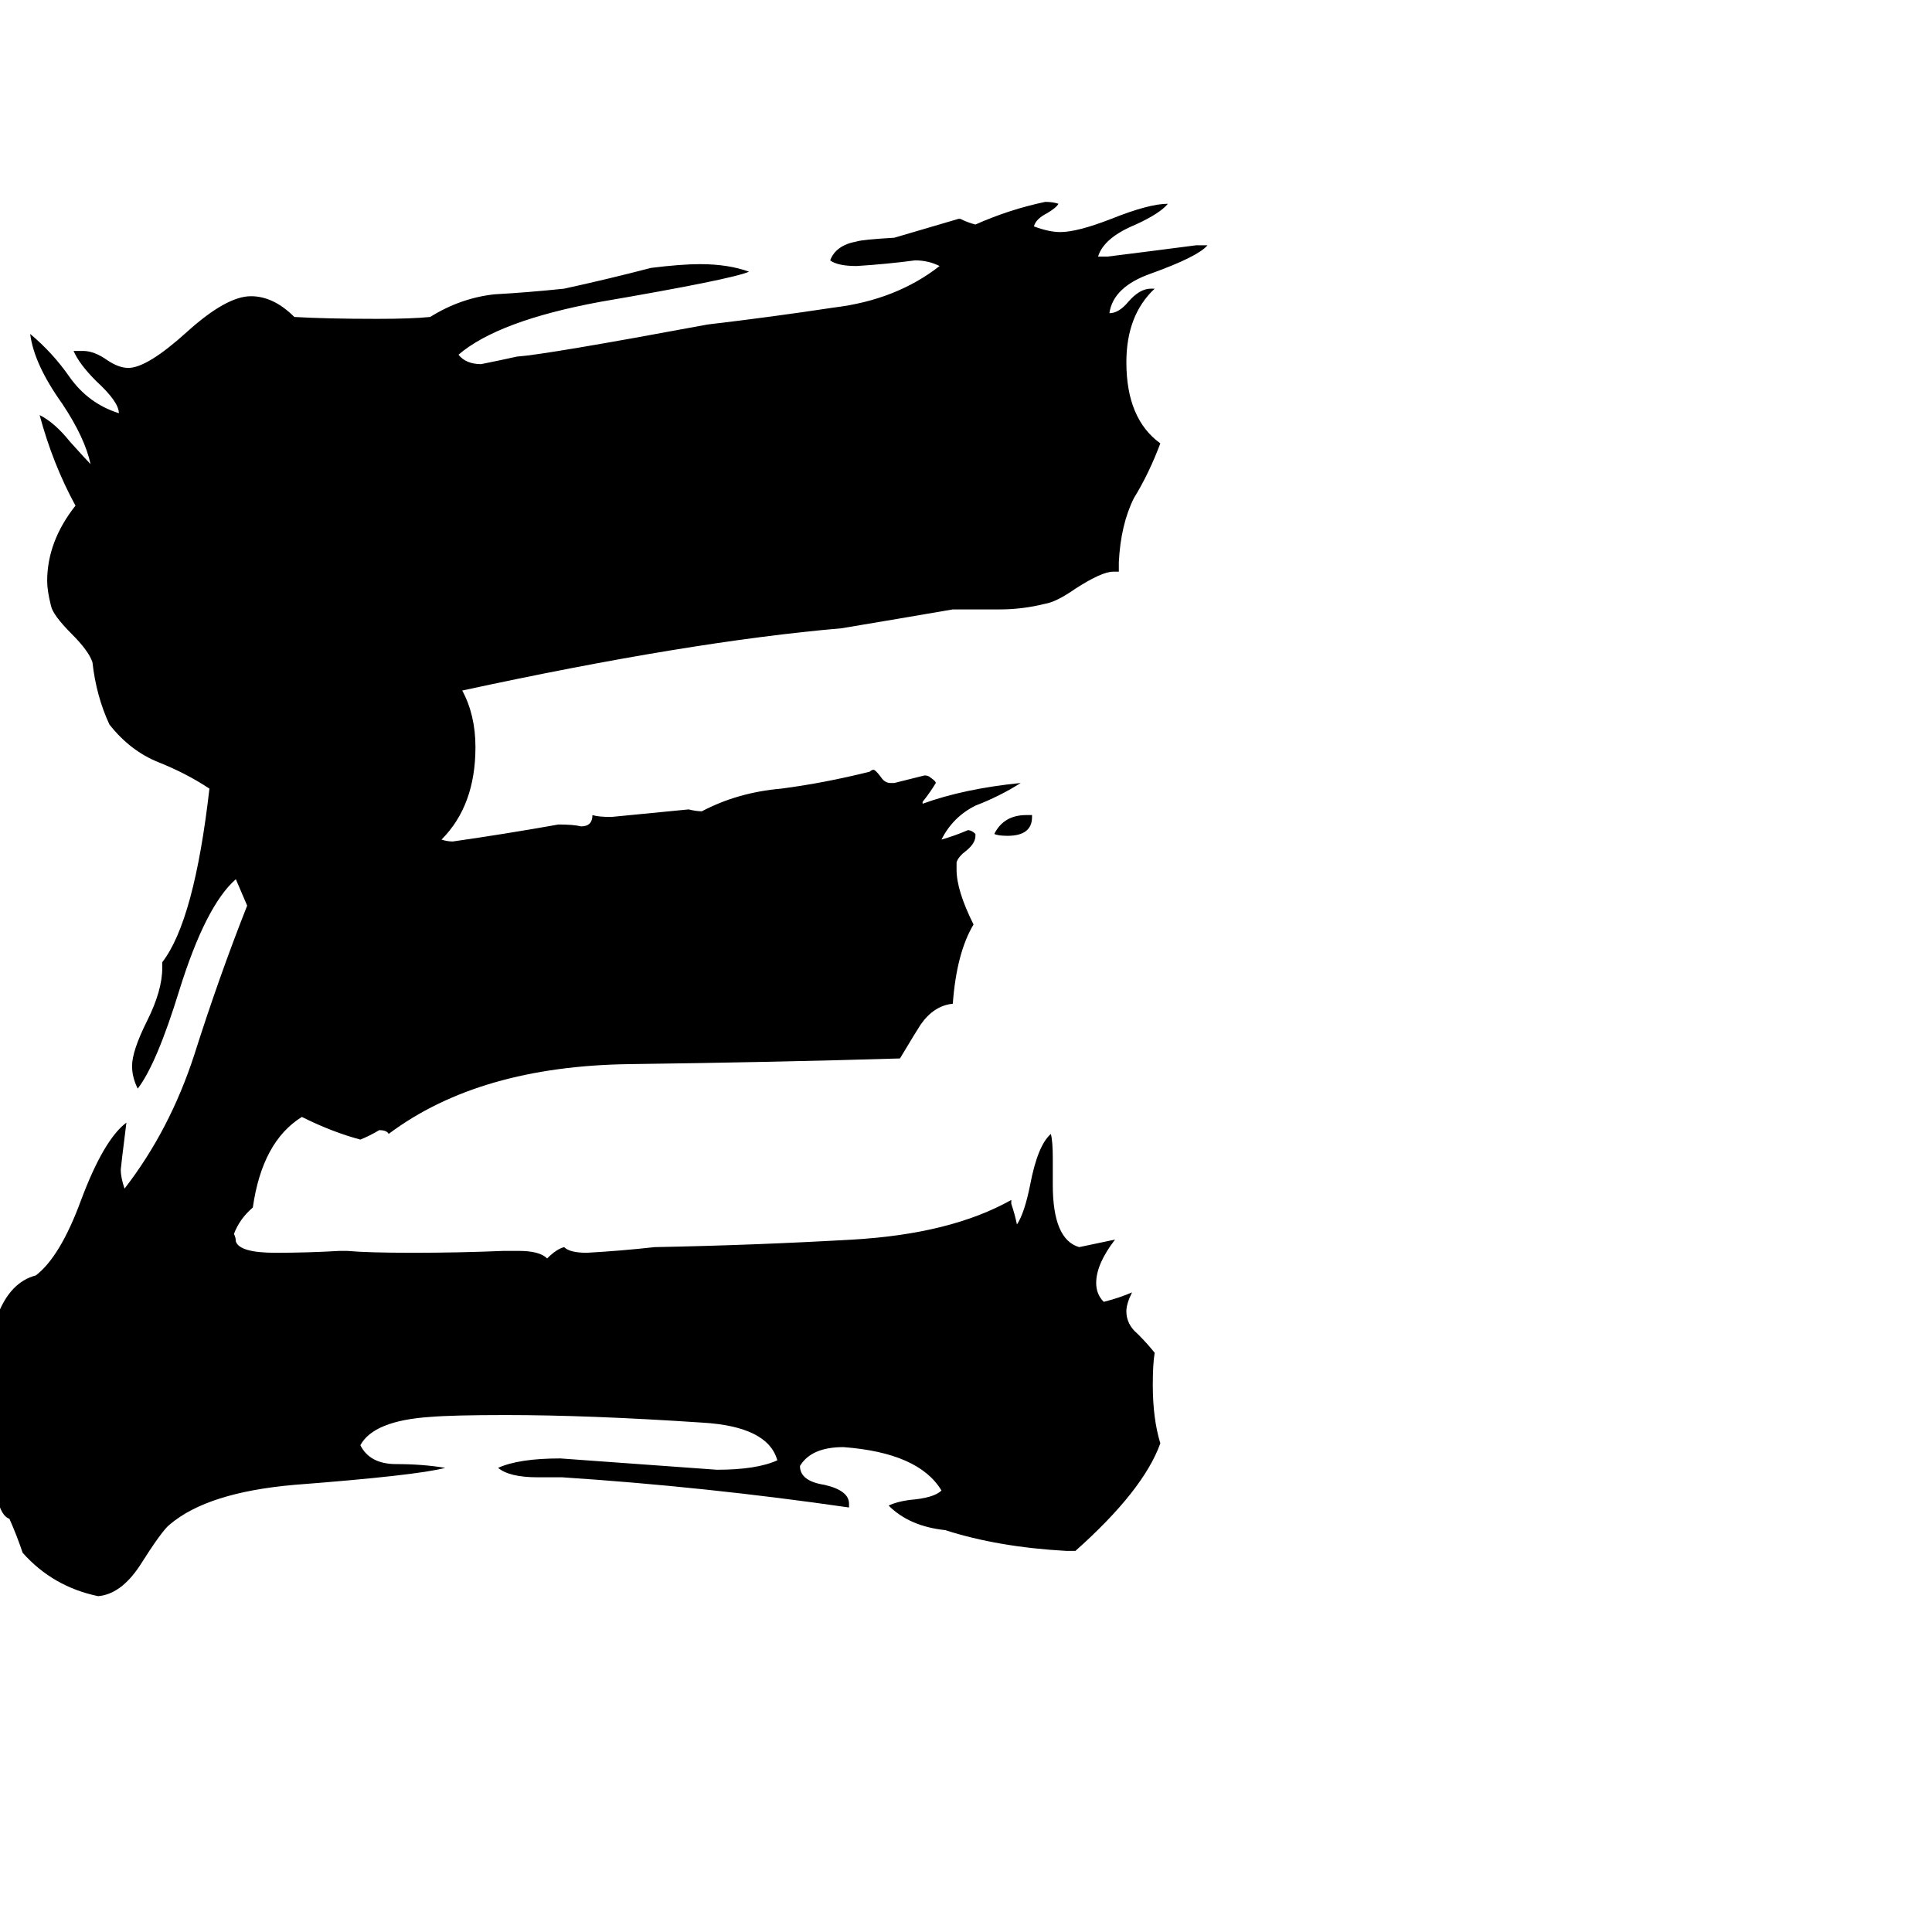<svg xmlns="http://www.w3.org/2000/svg" viewBox="0 -800 1024 1024">
	<path fill="#000000" d="M547 -368V-367Q547 -357 534 -357Q529 -357 527 -358Q532 -368 544 -368ZM570 22H565Q529 20 501 11Q482 9 471 -2Q475 -4 482 -5Q495 -6 499 -10Q487 -30 447 -33Q430 -33 424 -23Q424 -15 437 -13Q450 -10 450 -3V-1Q374 -12 298 -17H285Q270 -17 264 -22Q275 -27 297 -27Q339 -24 380 -21Q401 -21 412 -26Q407 -44 372 -46Q312 -50 268 -50Q240 -50 228 -49Q198 -47 191 -34Q196 -24 210 -24Q224 -24 236 -22Q221 -18 156 -13Q110 -9 90 8Q86 11 74 30Q64 45 52 46Q28 41 12 23Q9 14 5 5Q2 4 0 -1Q-8 -11 -8 -43V-54Q-8 -117 19 -124Q32 -134 43 -164Q55 -196 67 -205Q64 -181 64 -180Q64 -176 66 -170Q90 -201 103 -241Q116 -282 131 -320Q128 -327 125 -334Q109 -320 95 -275Q83 -236 73 -223Q70 -229 70 -235Q70 -243 78 -259Q86 -275 86 -287V-290Q103 -312 111 -382Q99 -390 84 -396Q69 -402 58 -416Q51 -431 49 -449Q47 -455 38 -464Q28 -474 27 -479Q25 -487 25 -492Q25 -513 40 -532Q28 -554 21 -580Q29 -576 37 -566Q46 -556 48 -554Q45 -568 33 -586Q18 -607 16 -623Q28 -613 37 -600Q47 -586 63 -581Q63 -587 51 -598Q42 -607 39 -614H44Q50 -614 57 -609Q63 -605 68 -605Q78 -605 99 -624Q120 -643 133 -643Q145 -643 156 -632Q173 -631 200 -631Q218 -631 228 -632Q244 -642 262 -644Q280 -645 299 -647Q322 -652 345 -658Q361 -660 371 -660Q386 -660 397 -656Q388 -652 318 -640Q264 -630 243 -612Q247 -607 255 -607Q265 -609 274 -611Q289 -612 375 -628Q409 -632 442 -637Q475 -641 498 -659Q492 -662 485 -662Q470 -660 454 -659Q444 -659 440 -662Q443 -670 454 -672Q457 -673 474 -674Q491 -679 508 -684H509Q513 -682 517 -681Q535 -689 554 -693Q558 -693 561 -692Q560 -690 555 -687Q549 -684 548 -680Q556 -677 562 -677Q571 -677 589 -684Q609 -692 619 -692Q615 -687 602 -681Q585 -674 582 -664H587Q611 -667 634 -670H640Q635 -664 610 -655Q590 -648 588 -634Q593 -634 598 -640Q604 -647 610 -647H612Q597 -633 597 -608Q597 -578 615 -565Q609 -549 601 -536Q594 -522 593 -502V-497H590Q584 -497 570 -488Q560 -481 554 -480Q542 -477 530 -477H505Q476 -472 446 -467Q365 -460 245 -434Q252 -421 252 -404Q252 -373 234 -355Q237 -354 240 -354Q268 -358 296 -363Q304 -363 308 -362Q314 -362 314 -368Q317 -367 324 -367Q345 -369 365 -371Q369 -370 372 -370Q391 -380 414 -382Q437 -385 461 -391Q462 -392 463 -392Q464 -392 467 -388Q469 -385 472 -385H474Q482 -387 490 -389Q492 -389 493 -388Q496 -386 496 -385Q493 -380 489 -375V-374Q511 -382 541 -385Q530 -378 517 -373Q505 -367 499 -355Q506 -357 513 -360Q515 -360 517 -358V-357Q517 -353 512 -349Q508 -346 507 -343V-339Q507 -328 516 -310Q507 -295 505 -268Q495 -267 488 -257Q486 -254 477 -239Q411 -237 334 -236Q254 -235 206 -199Q205 -201 201 -201Q196 -198 191 -196Q176 -200 160 -208Q139 -195 134 -160Q127 -154 124 -146Q125 -144 125 -142Q127 -136 146 -136Q163 -136 180 -137H184Q195 -136 219 -136Q243 -136 267 -137H275Q286 -137 290 -133Q295 -138 299 -139Q302 -136 311 -136Q329 -137 347 -139Q400 -140 452 -143Q504 -146 536 -164V-162Q538 -156 539 -151Q543 -157 546 -172Q550 -193 557 -199Q558 -195 558 -186V-172Q558 -143 572 -139L591 -143Q581 -130 581 -120Q581 -114 585 -110Q593 -112 600 -115Q597 -109 597 -105Q597 -98 603 -93Q608 -88 612 -83Q611 -77 611 -66Q611 -48 615 -35Q606 -10 570 22Z"/>
</svg>
